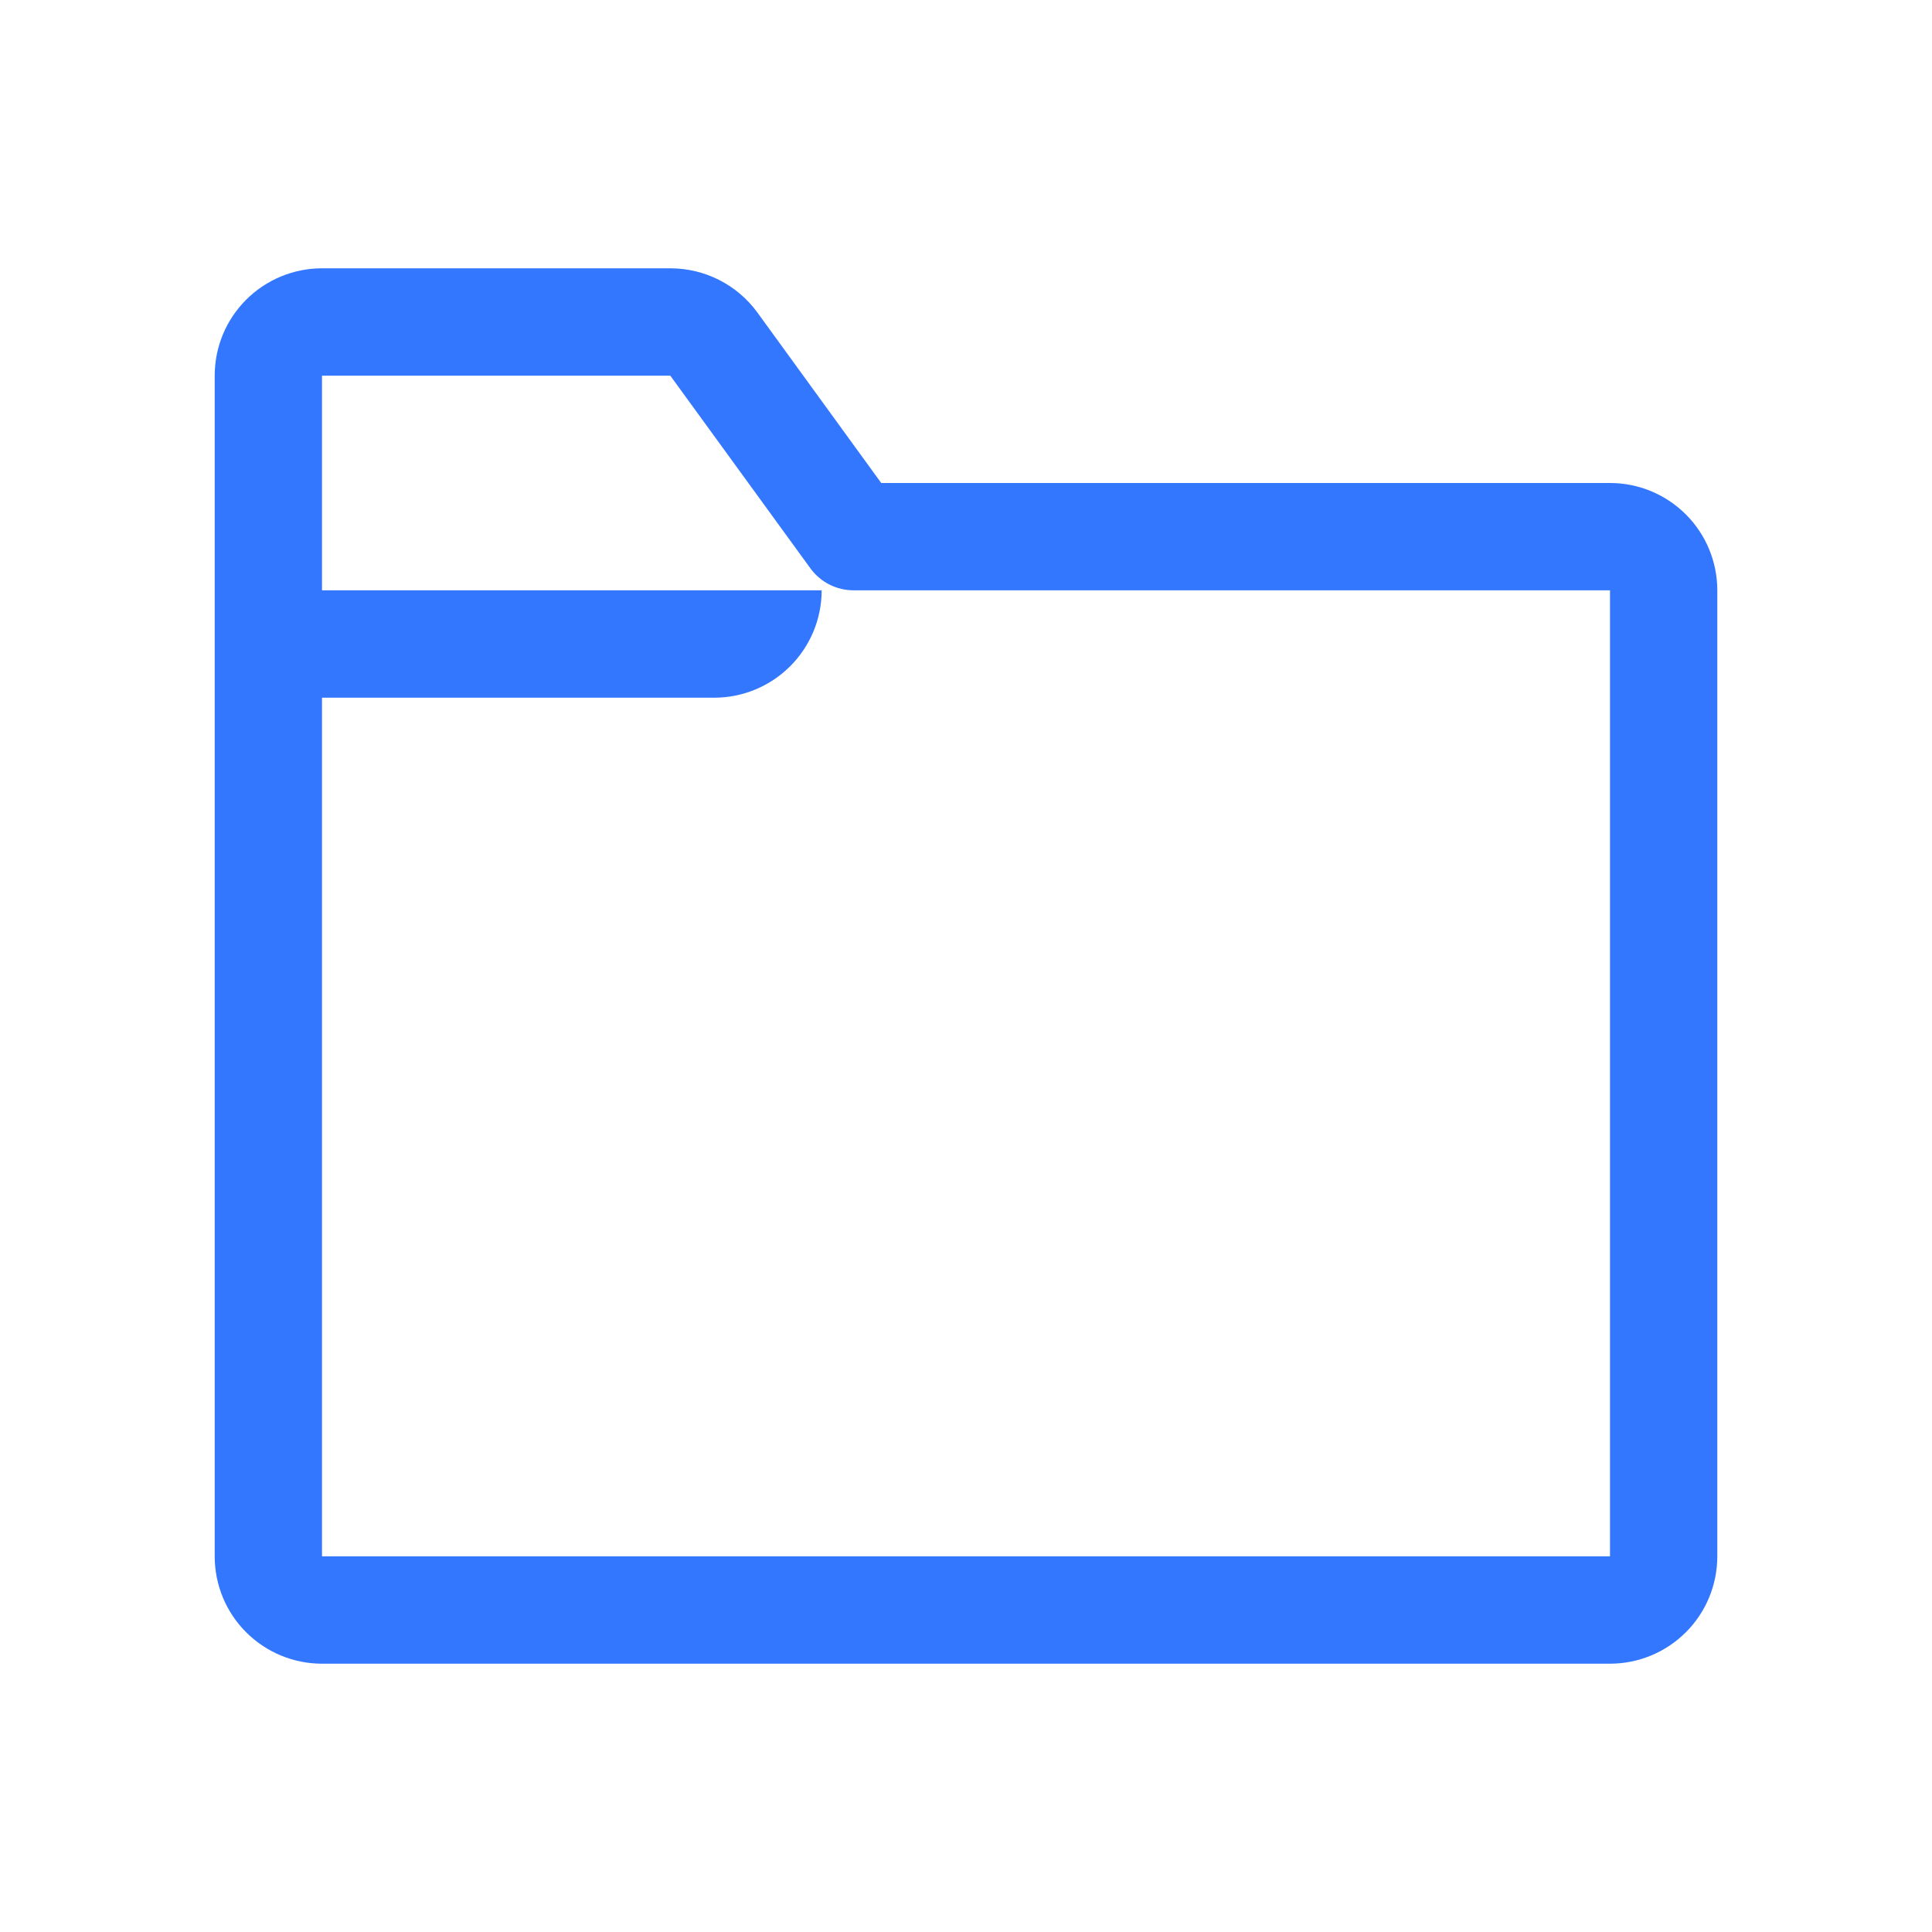 <svg width="24" height="24" viewBox="0 0 24 24" fill="none" xmlns="http://www.w3.org/2000/svg">
<path d="M20 6H10.947L9.407 3.88C9.283 3.71 9.12 3.572 8.932 3.477C8.745 3.382 8.537 3.333 8.327 3.333H4C3.646 3.333 3.307 3.474 3.057 3.724C2.807 3.974 2.667 4.313 2.667 4.667V19.333C2.667 19.687 2.807 20.026 3.057 20.276C3.307 20.526 3.646 20.667 4 20.667H20C20.354 20.667 20.693 20.526 20.943 20.276C21.193 20.026 21.333 19.687 21.333 19.333V7.333C21.333 6.98 21.193 6.641 20.943 6.391C20.693 6.141 20.354 6 20 6ZM20 19.333H4V8.667H8.873C9.227 8.667 9.566 8.526 9.816 8.276C10.066 8.026 10.207 7.687 10.207 7.333H4V4.667H8.327L10.067 7.06C10.129 7.145 10.21 7.214 10.304 7.262C10.398 7.309 10.501 7.334 10.607 7.333H20V19.333Z" fill="#3377FF"/>
</svg>
